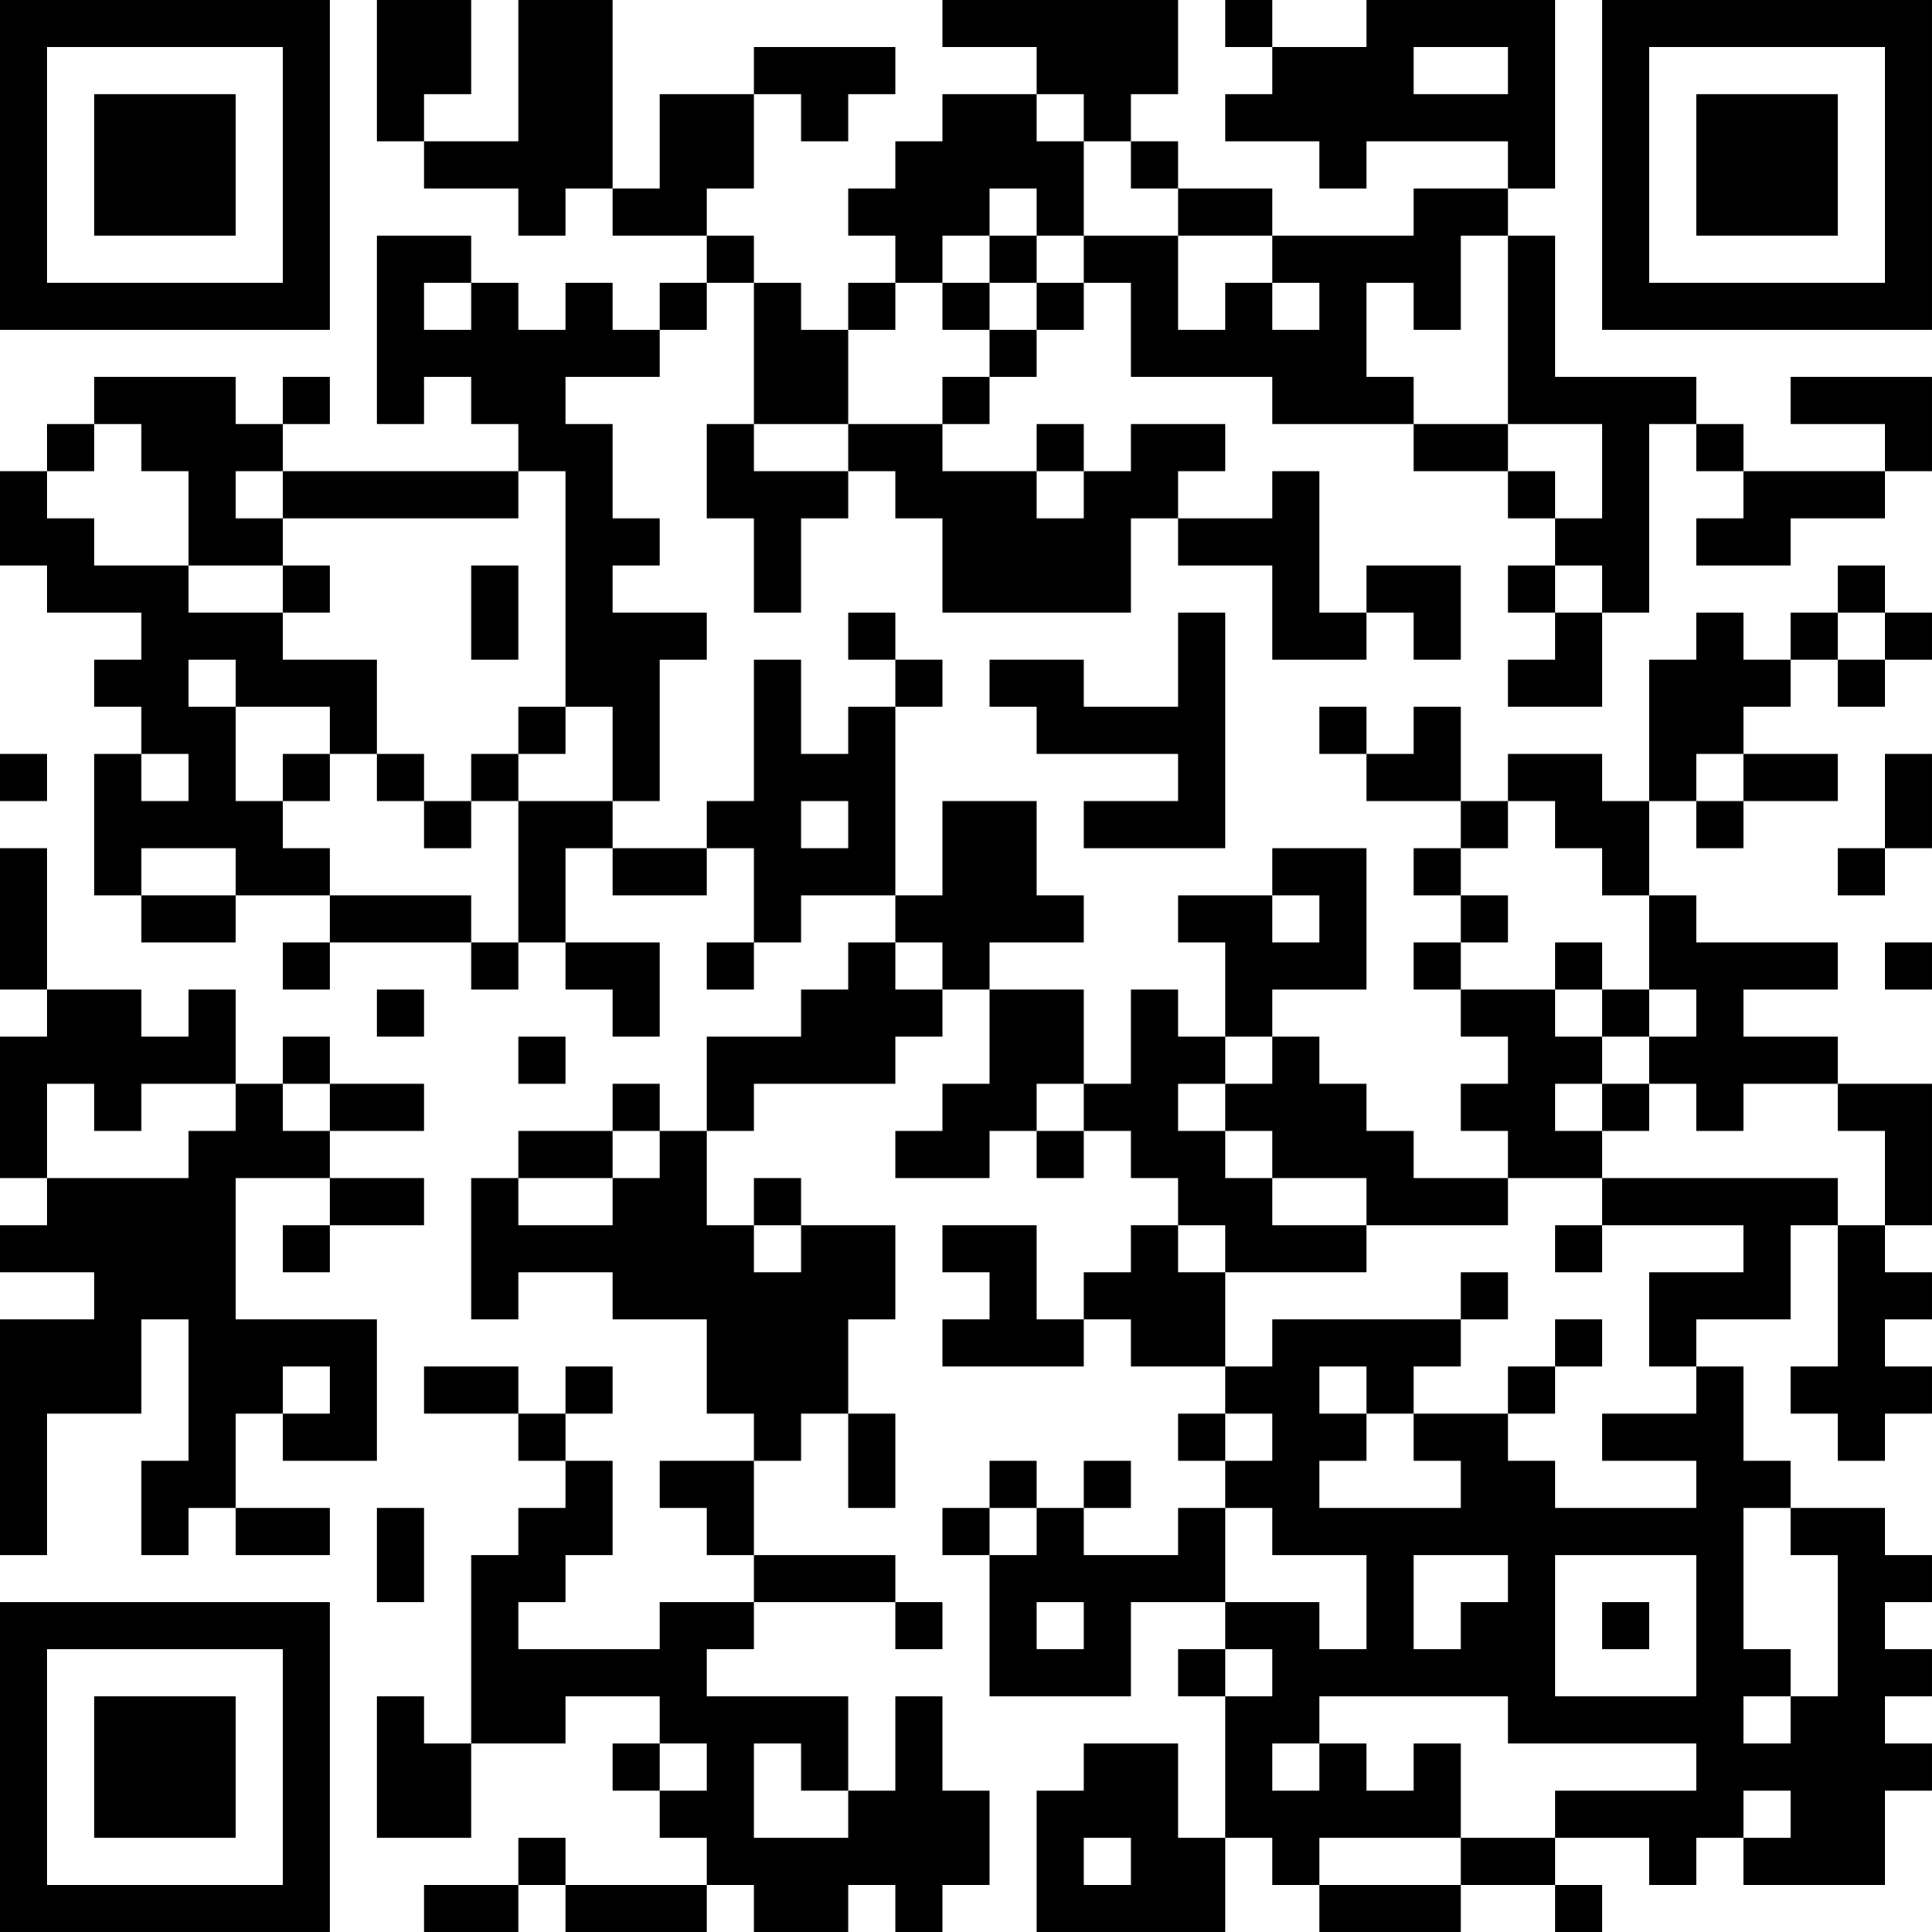 <?xml version="1.0" encoding="UTF-8"?>
<svg xmlns="http://www.w3.org/2000/svg" version="1.1" width="200" height="200" viewBox="0 0 200 200"><rect x="0" y="0" width="200" height="200" fill="#ffffff"/><g transform="scale(4.878)"><g transform="translate(0,0)"><path fill-rule="evenodd" d="M8 0L8 3L9 3L9 4L11 4L11 5L12 5L12 4L13 4L13 5L15 5L15 6L14 6L14 7L13 7L13 6L12 6L12 7L11 7L11 6L10 6L10 5L8 5L8 9L9 9L9 8L10 8L10 9L11 9L11 10L6 10L6 9L7 9L7 8L6 8L6 9L5 9L5 8L2 8L2 9L1 9L1 10L0 10L0 12L1 12L1 13L3 13L3 14L2 14L2 15L3 15L3 16L2 16L2 19L3 19L3 20L5 20L5 19L7 19L7 20L6 20L6 21L7 21L7 20L10 20L10 21L11 21L11 20L12 20L12 21L13 21L13 22L14 22L14 20L12 20L12 18L13 18L13 19L15 19L15 18L16 18L16 20L15 20L15 21L16 21L16 20L17 20L17 19L19 19L19 20L18 20L18 21L17 21L17 22L15 22L15 24L14 24L14 23L13 23L13 24L11 24L11 25L10 25L10 28L11 28L11 27L13 27L13 28L15 28L15 30L16 30L16 31L14 31L14 32L15 32L15 33L16 33L16 34L14 34L14 35L11 35L11 34L12 34L12 33L13 33L13 31L12 31L12 30L13 30L13 29L12 29L12 30L11 30L11 29L9 29L9 30L11 30L11 31L12 31L12 32L11 32L11 33L10 33L10 37L9 37L9 36L8 36L8 39L10 39L10 37L12 37L12 36L14 36L14 37L13 37L13 38L14 38L14 39L15 39L15 40L12 40L12 39L11 39L11 40L9 40L9 41L11 41L11 40L12 40L12 41L15 41L15 40L16 40L16 41L18 41L18 40L19 40L19 41L20 41L20 40L21 40L21 38L20 38L20 36L19 36L19 38L18 38L18 36L15 36L15 35L16 35L16 34L19 34L19 35L20 35L20 34L19 34L19 33L16 33L16 31L17 31L17 30L18 30L18 32L19 32L19 30L18 30L18 28L19 28L19 26L17 26L17 25L16 25L16 26L15 26L15 24L16 24L16 23L19 23L19 22L20 22L20 21L21 21L21 23L20 23L20 24L19 24L19 25L21 25L21 24L22 24L22 25L23 25L23 24L24 24L24 25L25 25L25 26L24 26L24 27L23 27L23 28L22 28L22 26L20 26L20 27L21 27L21 28L20 28L20 29L23 29L23 28L24 28L24 29L26 29L26 30L25 30L25 31L26 31L26 32L25 32L25 33L23 33L23 32L24 32L24 31L23 31L23 32L22 32L22 31L21 31L21 32L20 32L20 33L21 33L21 36L24 36L24 34L26 34L26 35L25 35L25 36L26 36L26 39L25 39L25 37L23 37L23 38L22 38L22 41L26 41L26 39L27 39L27 40L28 40L28 41L31 41L31 40L33 40L33 41L34 41L34 40L33 40L33 39L35 39L35 40L36 40L36 39L37 39L37 40L40 40L40 38L41 38L41 37L40 37L40 36L41 36L41 35L40 35L40 34L41 34L41 33L40 33L40 32L38 32L38 31L37 31L37 29L36 29L36 28L38 28L38 26L39 26L39 29L38 29L38 30L39 30L39 31L40 31L40 30L41 30L41 29L40 29L40 28L41 28L41 27L40 27L40 26L41 26L41 23L39 23L39 22L37 22L37 21L39 21L39 20L36 20L36 19L35 19L35 17L36 17L36 18L37 18L37 17L39 17L39 16L37 16L37 15L38 15L38 14L39 14L39 15L40 15L40 14L41 14L41 13L40 13L40 12L39 12L39 13L38 13L38 14L37 14L37 13L36 13L36 14L35 14L35 17L34 17L34 16L32 16L32 17L31 17L31 15L30 15L30 16L29 16L29 15L28 15L28 16L29 16L29 17L31 17L31 18L30 18L30 19L31 19L31 20L30 20L30 21L31 21L31 22L32 22L32 23L31 23L31 24L32 24L32 25L30 25L30 24L29 24L29 23L28 23L28 22L27 22L27 21L29 21L29 18L27 18L27 19L25 19L25 20L26 20L26 22L25 22L25 21L24 21L24 23L23 23L23 21L21 21L21 20L23 20L23 19L22 19L22 17L20 17L20 19L19 19L19 15L20 15L20 14L19 14L19 13L18 13L18 14L19 14L19 15L18 15L18 16L17 16L17 14L16 14L16 17L15 17L15 18L13 18L13 17L14 17L14 14L15 14L15 13L13 13L13 12L14 12L14 11L13 11L13 9L12 9L12 8L14 8L14 7L15 7L15 6L16 6L16 9L15 9L15 11L16 11L16 13L17 13L17 11L18 11L18 10L19 10L19 11L20 11L20 13L24 13L24 11L25 11L25 12L27 12L27 14L29 14L29 13L30 13L30 14L31 14L31 12L29 12L29 13L28 13L28 10L27 10L27 11L25 11L25 10L26 10L26 9L24 9L24 10L23 10L23 9L22 9L22 10L20 10L20 9L21 9L21 8L22 8L22 7L23 7L23 6L24 6L24 8L27 8L27 9L30 9L30 10L32 10L32 11L33 11L33 12L32 12L32 13L33 13L33 14L32 14L32 15L34 15L34 13L35 13L35 9L36 9L36 10L37 10L37 11L36 11L36 12L38 12L38 11L40 11L40 10L41 10L41 8L38 8L38 9L40 9L40 10L37 10L37 9L36 9L36 8L33 8L33 5L32 5L32 4L33 4L33 0L29 0L29 1L27 1L27 0L26 0L26 1L27 1L27 2L26 2L26 3L28 3L28 4L29 4L29 3L32 3L32 4L30 4L30 5L27 5L27 4L25 4L25 3L24 3L24 2L25 2L25 0L20 0L20 1L22 1L22 2L20 2L20 3L19 3L19 4L18 4L18 5L19 5L19 6L18 6L18 7L17 7L17 6L16 6L16 5L15 5L15 4L16 4L16 2L17 2L17 3L18 3L18 2L19 2L19 1L16 1L16 2L14 2L14 4L13 4L13 0L11 0L11 3L9 3L9 2L10 2L10 0ZM30 1L30 2L32 2L32 1ZM22 2L22 3L23 3L23 5L22 5L22 4L21 4L21 5L20 5L20 6L19 6L19 7L18 7L18 9L16 9L16 10L18 10L18 9L20 9L20 8L21 8L21 7L22 7L22 6L23 6L23 5L25 5L25 7L26 7L26 6L27 6L27 7L28 7L28 6L27 6L27 5L25 5L25 4L24 4L24 3L23 3L23 2ZM21 5L21 6L20 6L20 7L21 7L21 6L22 6L22 5ZM31 5L31 7L30 7L30 6L29 6L29 8L30 8L30 9L32 9L32 10L33 10L33 11L34 11L34 9L32 9L32 5ZM9 6L9 7L10 7L10 6ZM2 9L2 10L1 10L1 11L2 11L2 12L4 12L4 13L6 13L6 14L8 14L8 16L7 16L7 15L5 15L5 14L4 14L4 15L5 15L5 17L6 17L6 18L7 18L7 19L10 19L10 20L11 20L11 17L13 17L13 15L12 15L12 10L11 10L11 11L6 11L6 10L5 10L5 11L6 11L6 12L4 12L4 10L3 10L3 9ZM22 10L22 11L23 11L23 10ZM6 12L6 13L7 13L7 12ZM10 12L10 14L11 14L11 12ZM33 12L33 13L34 13L34 12ZM25 13L25 15L23 15L23 14L21 14L21 15L22 15L22 16L25 16L25 17L23 17L23 18L26 18L26 13ZM39 13L39 14L40 14L40 13ZM11 15L11 16L10 16L10 17L9 17L9 16L8 16L8 17L9 17L9 18L10 18L10 17L11 17L11 16L12 16L12 15ZM0 16L0 17L1 17L1 16ZM3 16L3 17L4 17L4 16ZM6 16L6 17L7 17L7 16ZM36 16L36 17L37 17L37 16ZM40 16L40 18L39 18L39 19L40 19L40 18L41 18L41 16ZM17 17L17 18L18 18L18 17ZM32 17L32 18L31 18L31 19L32 19L32 20L31 20L31 21L33 21L33 22L34 22L34 23L33 23L33 24L34 24L34 25L32 25L32 26L29 26L29 25L27 25L27 24L26 24L26 23L27 23L27 22L26 22L26 23L25 23L25 24L26 24L26 25L27 25L27 26L29 26L29 27L26 27L26 26L25 26L25 27L26 27L26 29L27 29L27 28L31 28L31 29L30 29L30 30L29 30L29 29L28 29L28 30L29 30L29 31L28 31L28 32L31 32L31 31L30 31L30 30L32 30L32 31L33 31L33 32L36 32L36 31L34 31L34 30L36 30L36 29L35 29L35 27L37 27L37 26L34 26L34 25L39 25L39 26L40 26L40 24L39 24L39 23L37 23L37 24L36 24L36 23L35 23L35 22L36 22L36 21L35 21L35 19L34 19L34 18L33 18L33 17ZM0 18L0 21L1 21L1 22L0 22L0 25L1 25L1 26L0 26L0 27L2 27L2 28L0 28L0 33L1 33L1 30L3 30L3 28L4 28L4 31L3 31L3 33L4 33L4 32L5 32L5 33L7 33L7 32L5 32L5 30L6 30L6 31L8 31L8 28L5 28L5 25L7 25L7 26L6 26L6 27L7 27L7 26L9 26L9 25L7 25L7 24L9 24L9 23L7 23L7 22L6 22L6 23L5 23L5 21L4 21L4 22L3 22L3 21L1 21L1 18ZM3 18L3 19L5 19L5 18ZM27 19L27 20L28 20L28 19ZM19 20L19 21L20 21L20 20ZM33 20L33 21L34 21L34 22L35 22L35 21L34 21L34 20ZM40 20L40 21L41 21L41 20ZM8 21L8 22L9 22L9 21ZM11 22L11 23L12 23L12 22ZM1 23L1 25L4 25L4 24L5 24L5 23L3 23L3 24L2 24L2 23ZM6 23L6 24L7 24L7 23ZM22 23L22 24L23 24L23 23ZM34 23L34 24L35 24L35 23ZM13 24L13 25L11 25L11 26L13 26L13 25L14 25L14 24ZM16 26L16 27L17 27L17 26ZM33 26L33 27L34 27L34 26ZM31 27L31 28L32 28L32 27ZM33 28L33 29L32 29L32 30L33 30L33 29L34 29L34 28ZM6 29L6 30L7 30L7 29ZM26 30L26 31L27 31L27 30ZM8 32L8 34L9 34L9 32ZM21 32L21 33L22 33L22 32ZM26 32L26 34L28 34L28 35L29 35L29 33L27 33L27 32ZM37 32L37 35L38 35L38 36L37 36L37 37L38 37L38 36L39 36L39 33L38 33L38 32ZM30 33L30 35L31 35L31 34L32 34L32 33ZM33 33L33 36L36 36L36 33ZM22 34L22 35L23 35L23 34ZM34 34L34 35L35 35L35 34ZM26 35L26 36L27 36L27 35ZM28 36L28 37L27 37L27 38L28 38L28 37L29 37L29 38L30 38L30 37L31 37L31 39L28 39L28 40L31 40L31 39L33 39L33 38L36 38L36 37L32 37L32 36ZM14 37L14 38L15 38L15 37ZM16 37L16 39L18 39L18 38L17 38L17 37ZM37 38L37 39L38 39L38 38ZM23 39L23 40L24 40L24 39ZM0 0L0 7L7 7L7 0ZM1 1L1 6L6 6L6 1ZM2 2L2 5L5 5L5 2ZM34 0L34 7L41 7L41 0ZM35 1L35 6L40 6L40 1ZM36 2L36 5L39 5L39 2ZM0 34L0 41L7 41L7 34ZM1 35L1 40L6 40L6 35ZM2 36L2 39L5 39L5 36Z" fill="#000000"/></g></g></svg>
